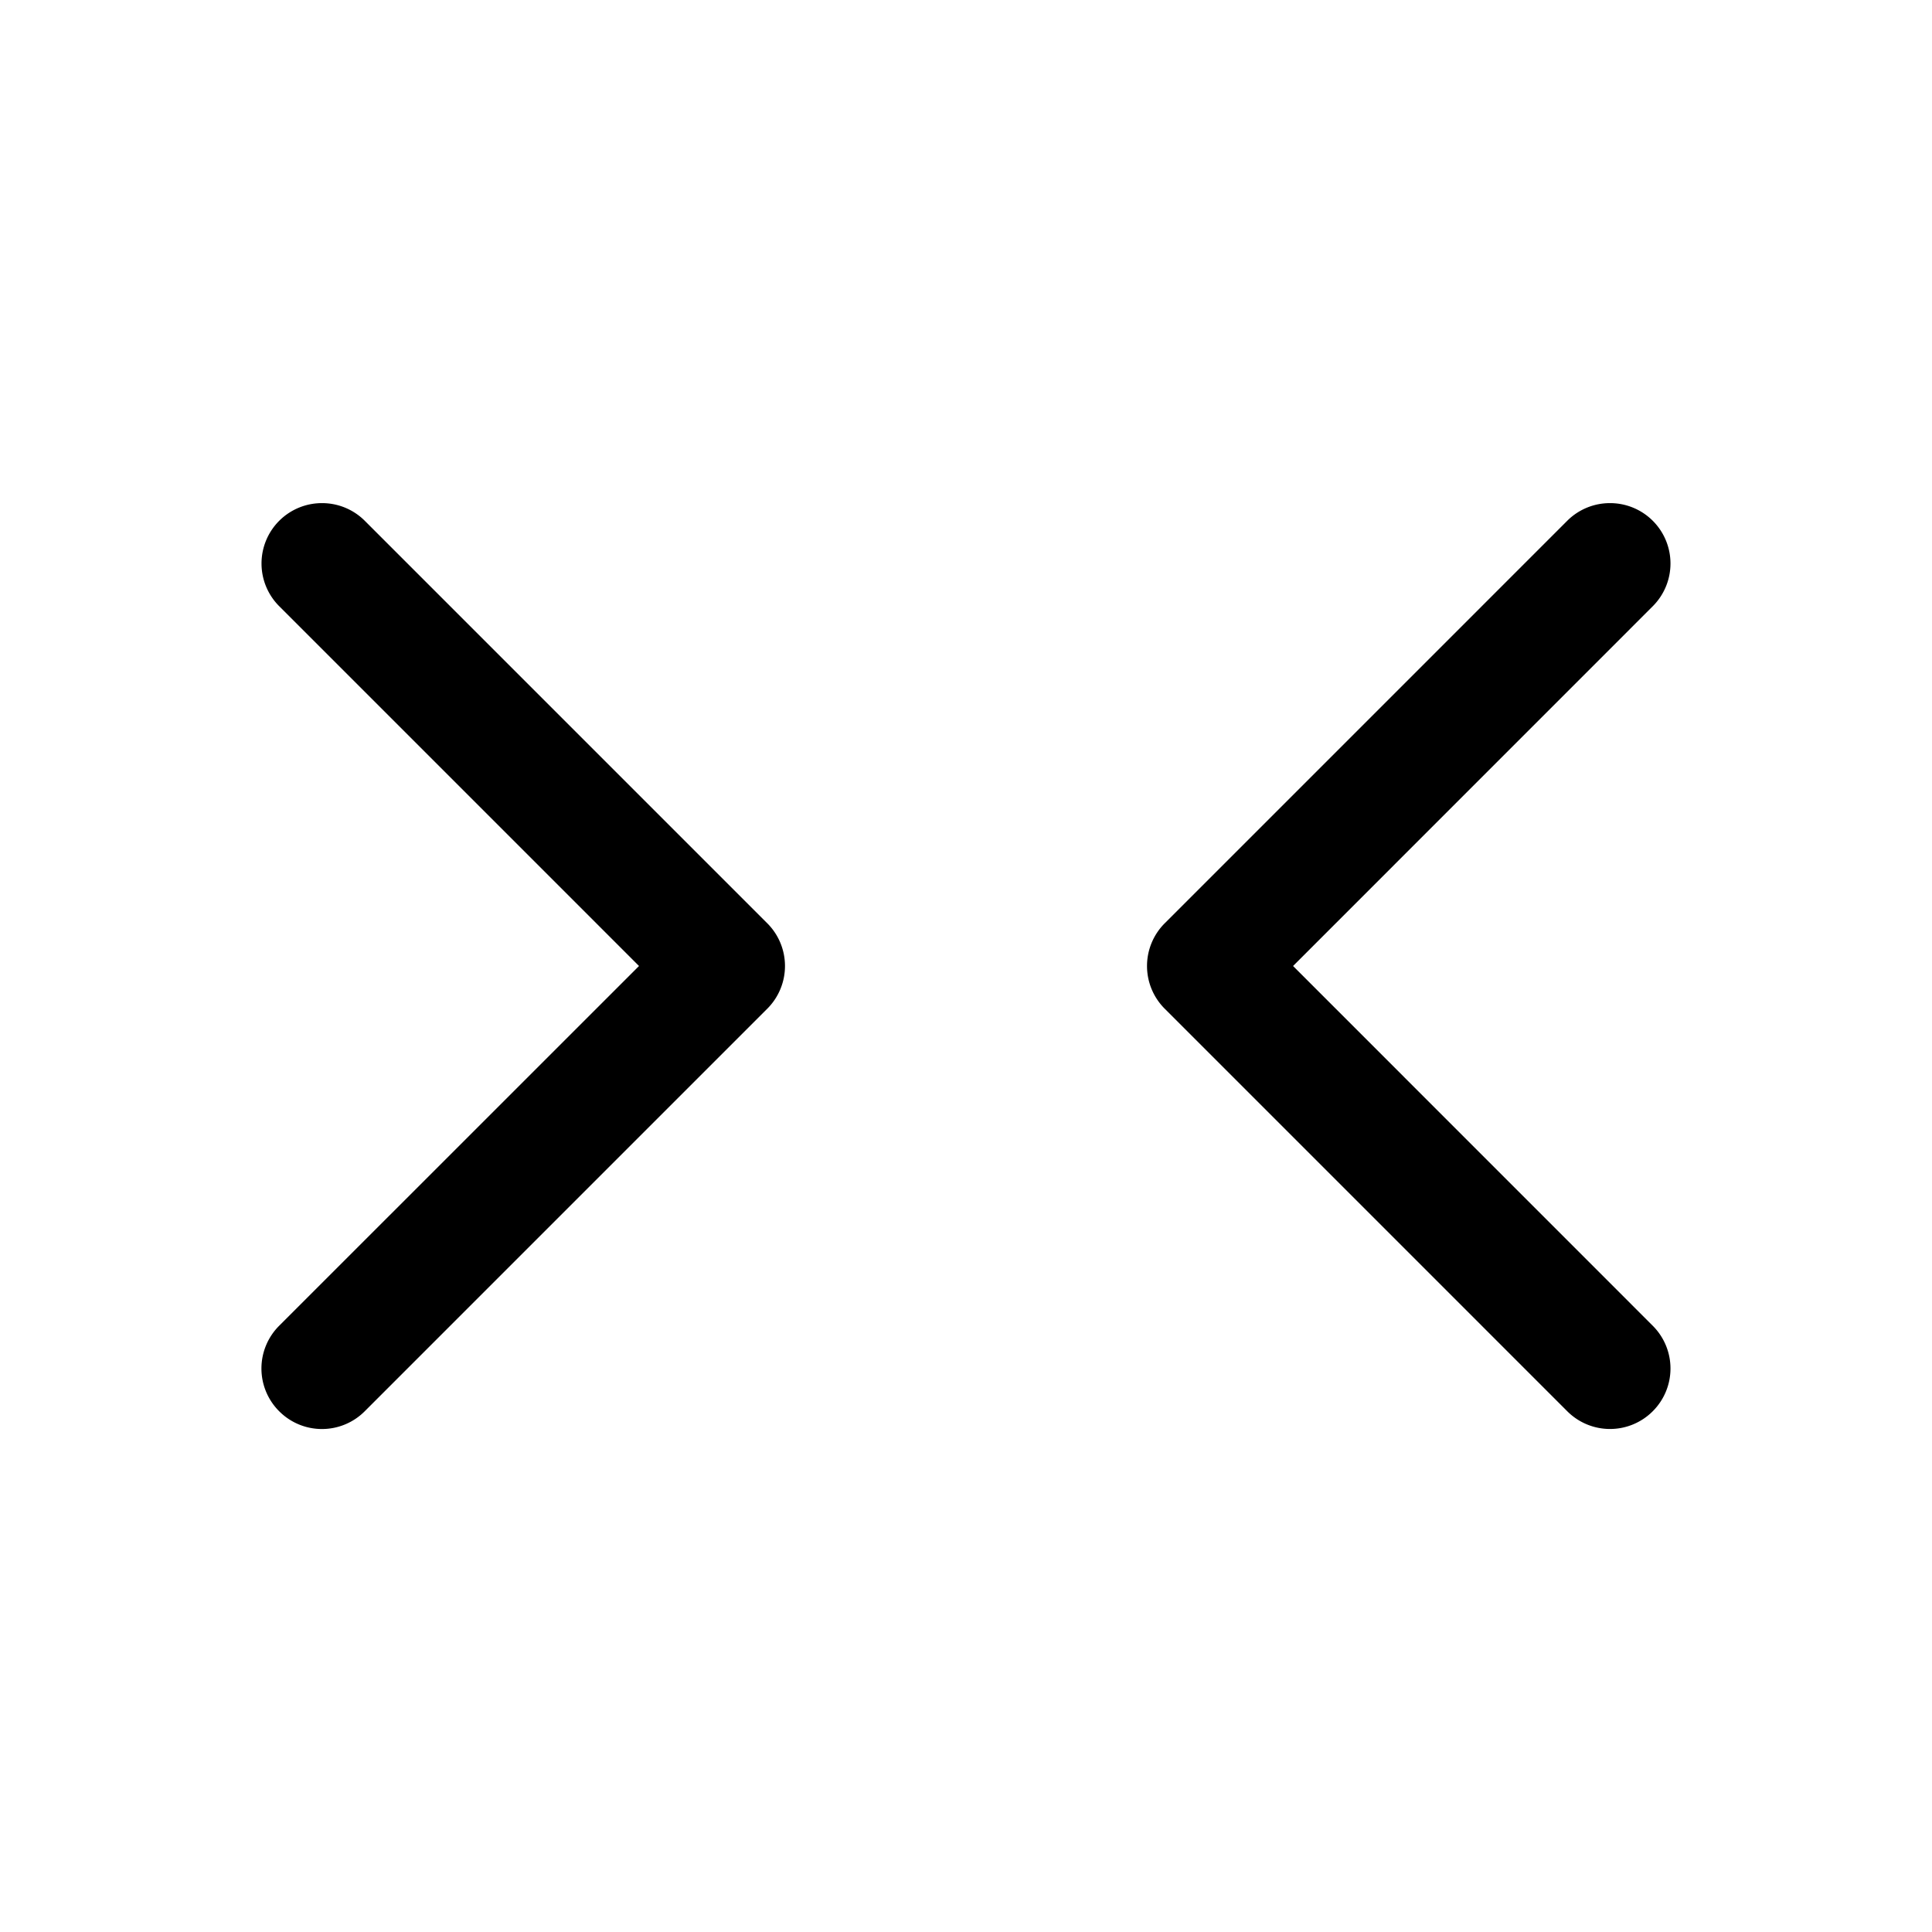 <svg xmlns="http://www.w3.org/2000/svg" width="24" height="24" fill="none" stroke-width="1.5" viewBox="0 0 24 24">
    <path d="M20 6.25a.75.75 0 0 0-.531.219l-5 5a.75.75 0 0 0 0 1.062l5 5a.75.75 0 0 0 1.062 0 .75.75 0 0 0 0-1.062L16.063 12l4.468-4.469a.75.75 0 0 0 0-1.062A.75.75 0 0 0 20 6.25M4 6.25a.75.75 0 0 0-.531.219.75.75 0 0 0 0 1.062L7.938 12l-4.47 4.469a.75.75 0 0 0 0 1.062.75.75 0 0 0 1.063 0l5-5a.75.75 0 0 0 0-1.062l-5-5A.75.75 0 0 0 4 6.25" style="color:#000;fill:currentColor;stroke-linecap:round;stroke-linejoin:round;-inkscape-stroke:none"/>
</svg>
